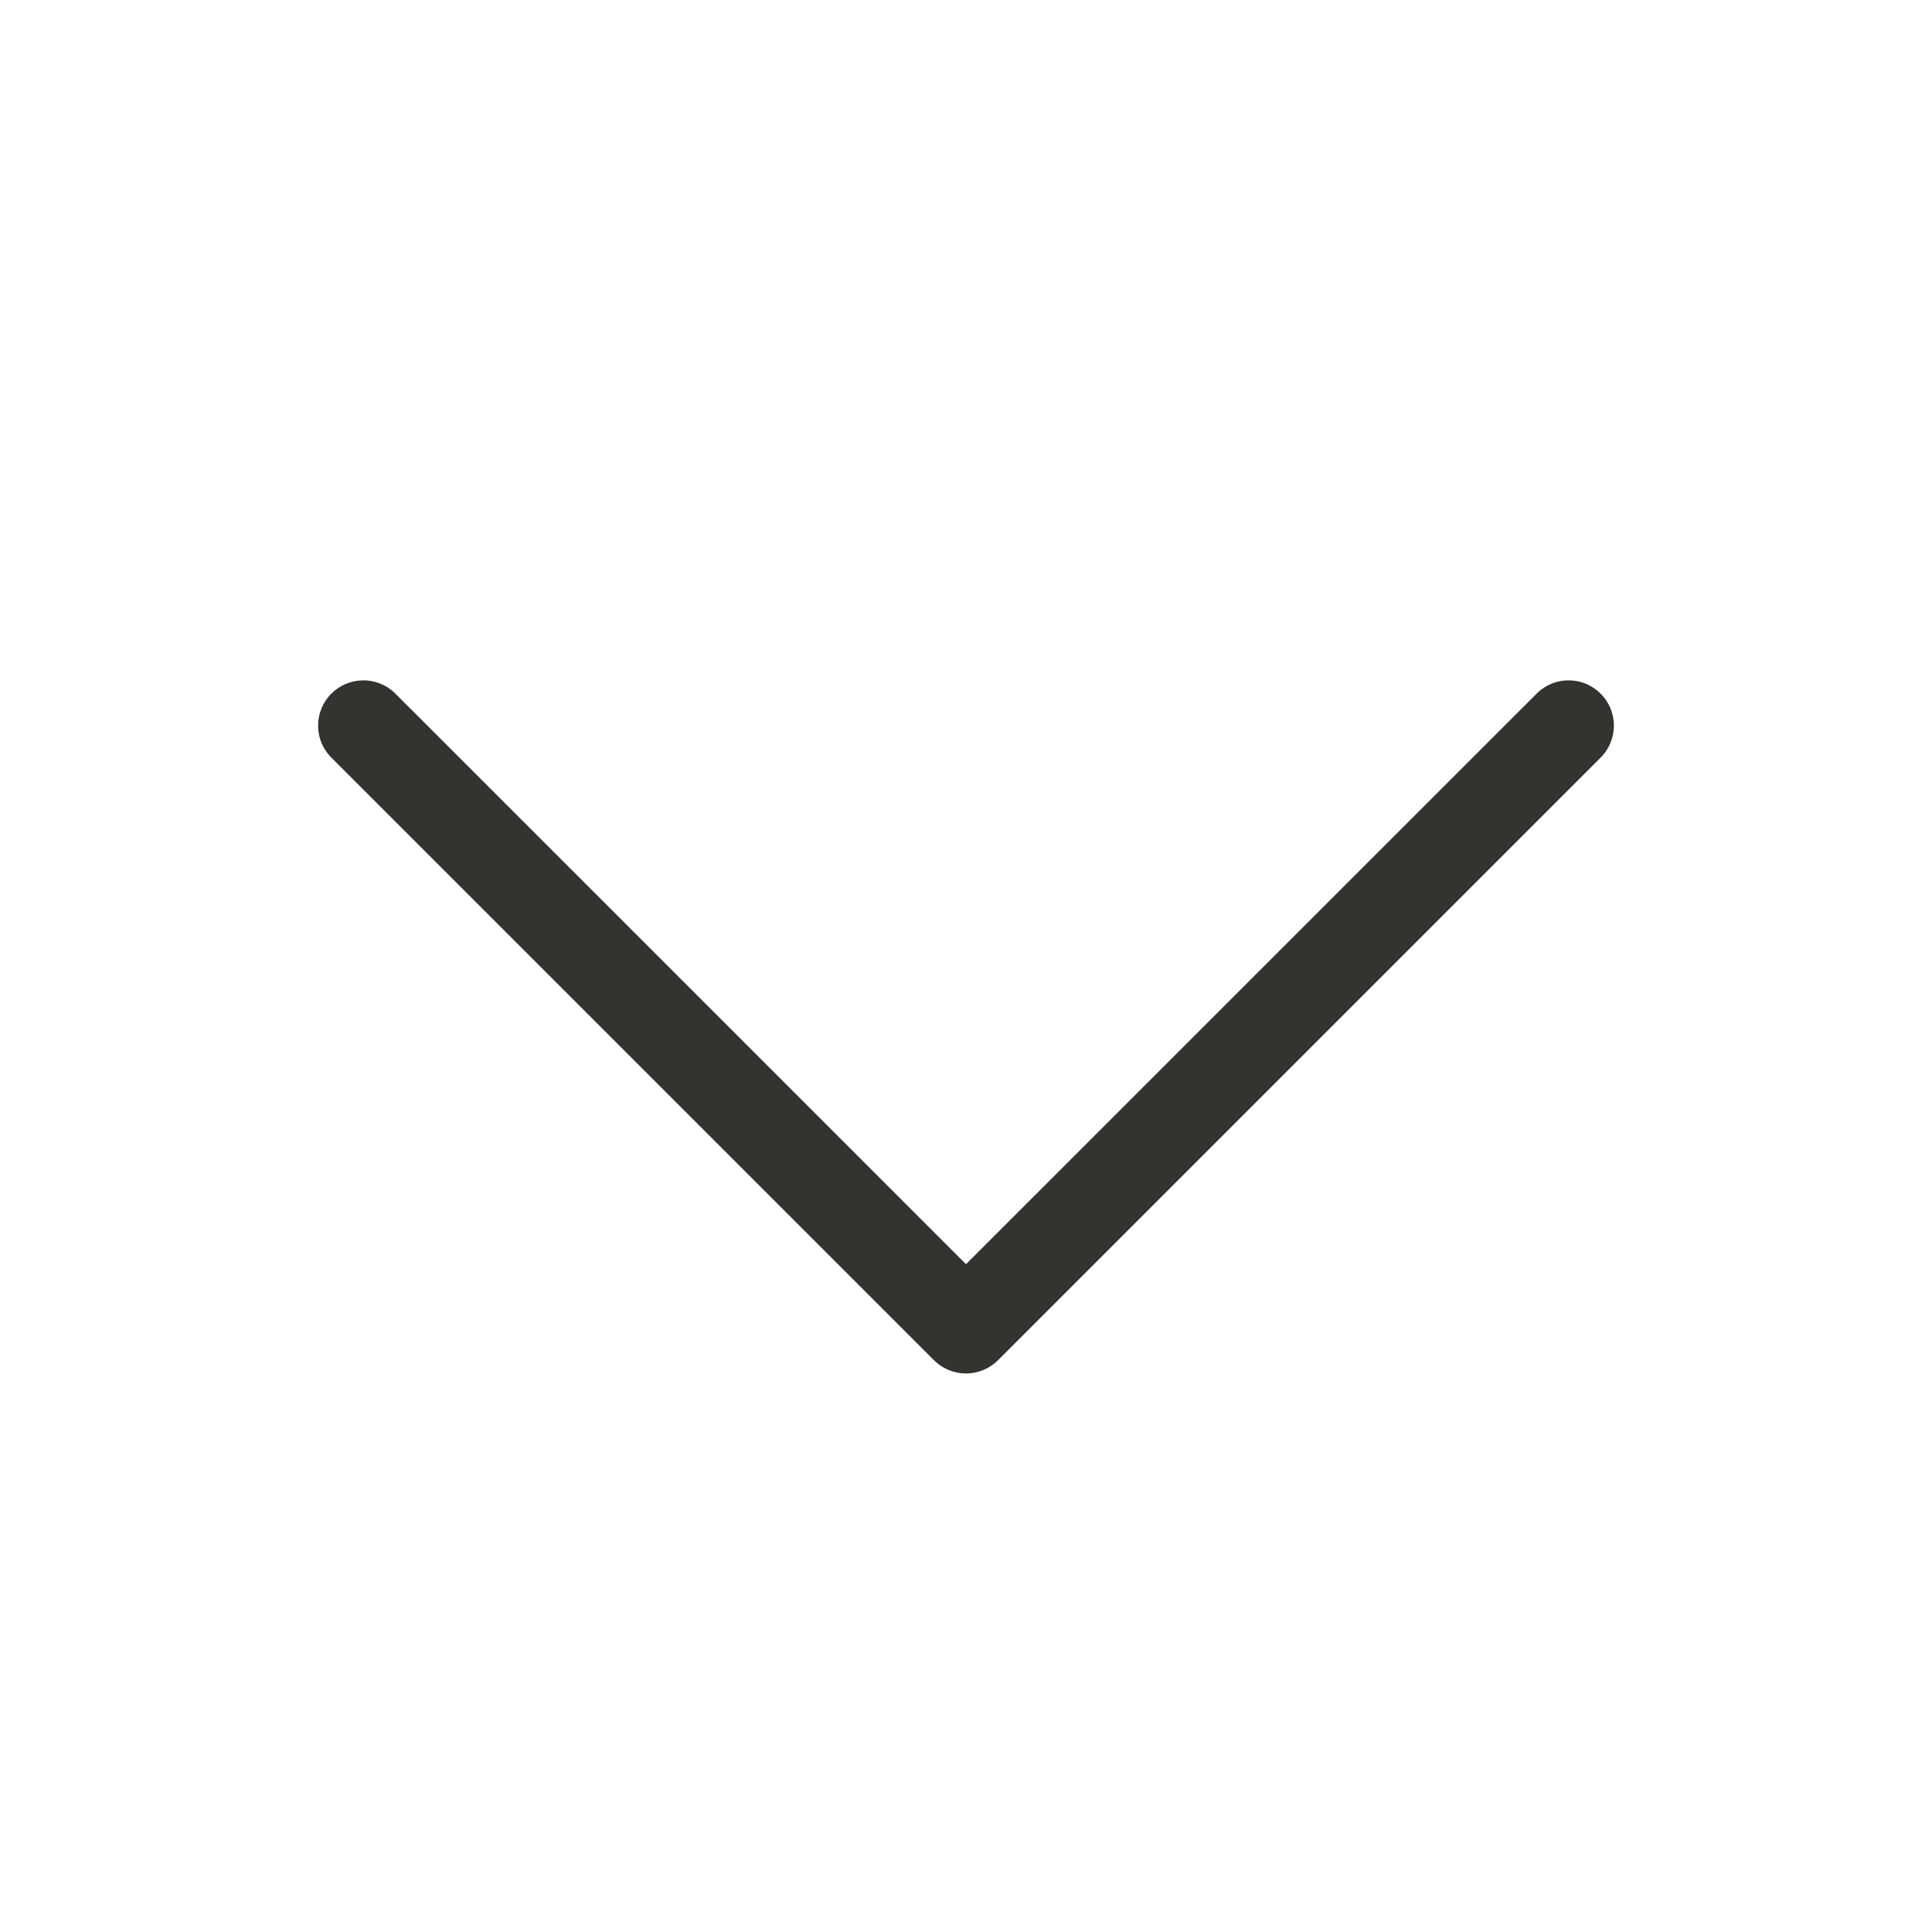 <svg xmlns="http://www.w3.org/2000/svg" xmlns:xlink="http://www.w3.org/1999/xlink" fill="none" version="1.1" width="32" height="32" viewBox="0 0 32 32"><g><g><path d="M26.53,12.53C26.53,12.53,16.53,22.53,16.53,22.53C16.389,22.67,16.199,22.749,16,22.749C15.801,22.749,15.61,22.67,15.47,22.53C15.47,22.53,5.47,12.53,5.47,12.53C5.337,12.388,5.265,12.2,5.269,12.005C5.272,11.811,5.351,11.626,5.488,11.488C5.626,11.351,5.811,11.272,6.005,11.269C6.2,11.265,6.388,11.337,6.53,11.47C6.53,11.47,16,20.939,16,20.939C16,20.939,25.47,11.47,25.47,11.47C25.612,11.337,25.8,11.265,25.994,11.269C26.189,11.272,26.374,11.351,26.511,11.488C26.649,11.626,26.728,11.811,26.731,12.005C26.734,12.2,26.662,12.388,26.53,12.53Z" fill="#343330" fill-opacity="1"/></g></g></svg>